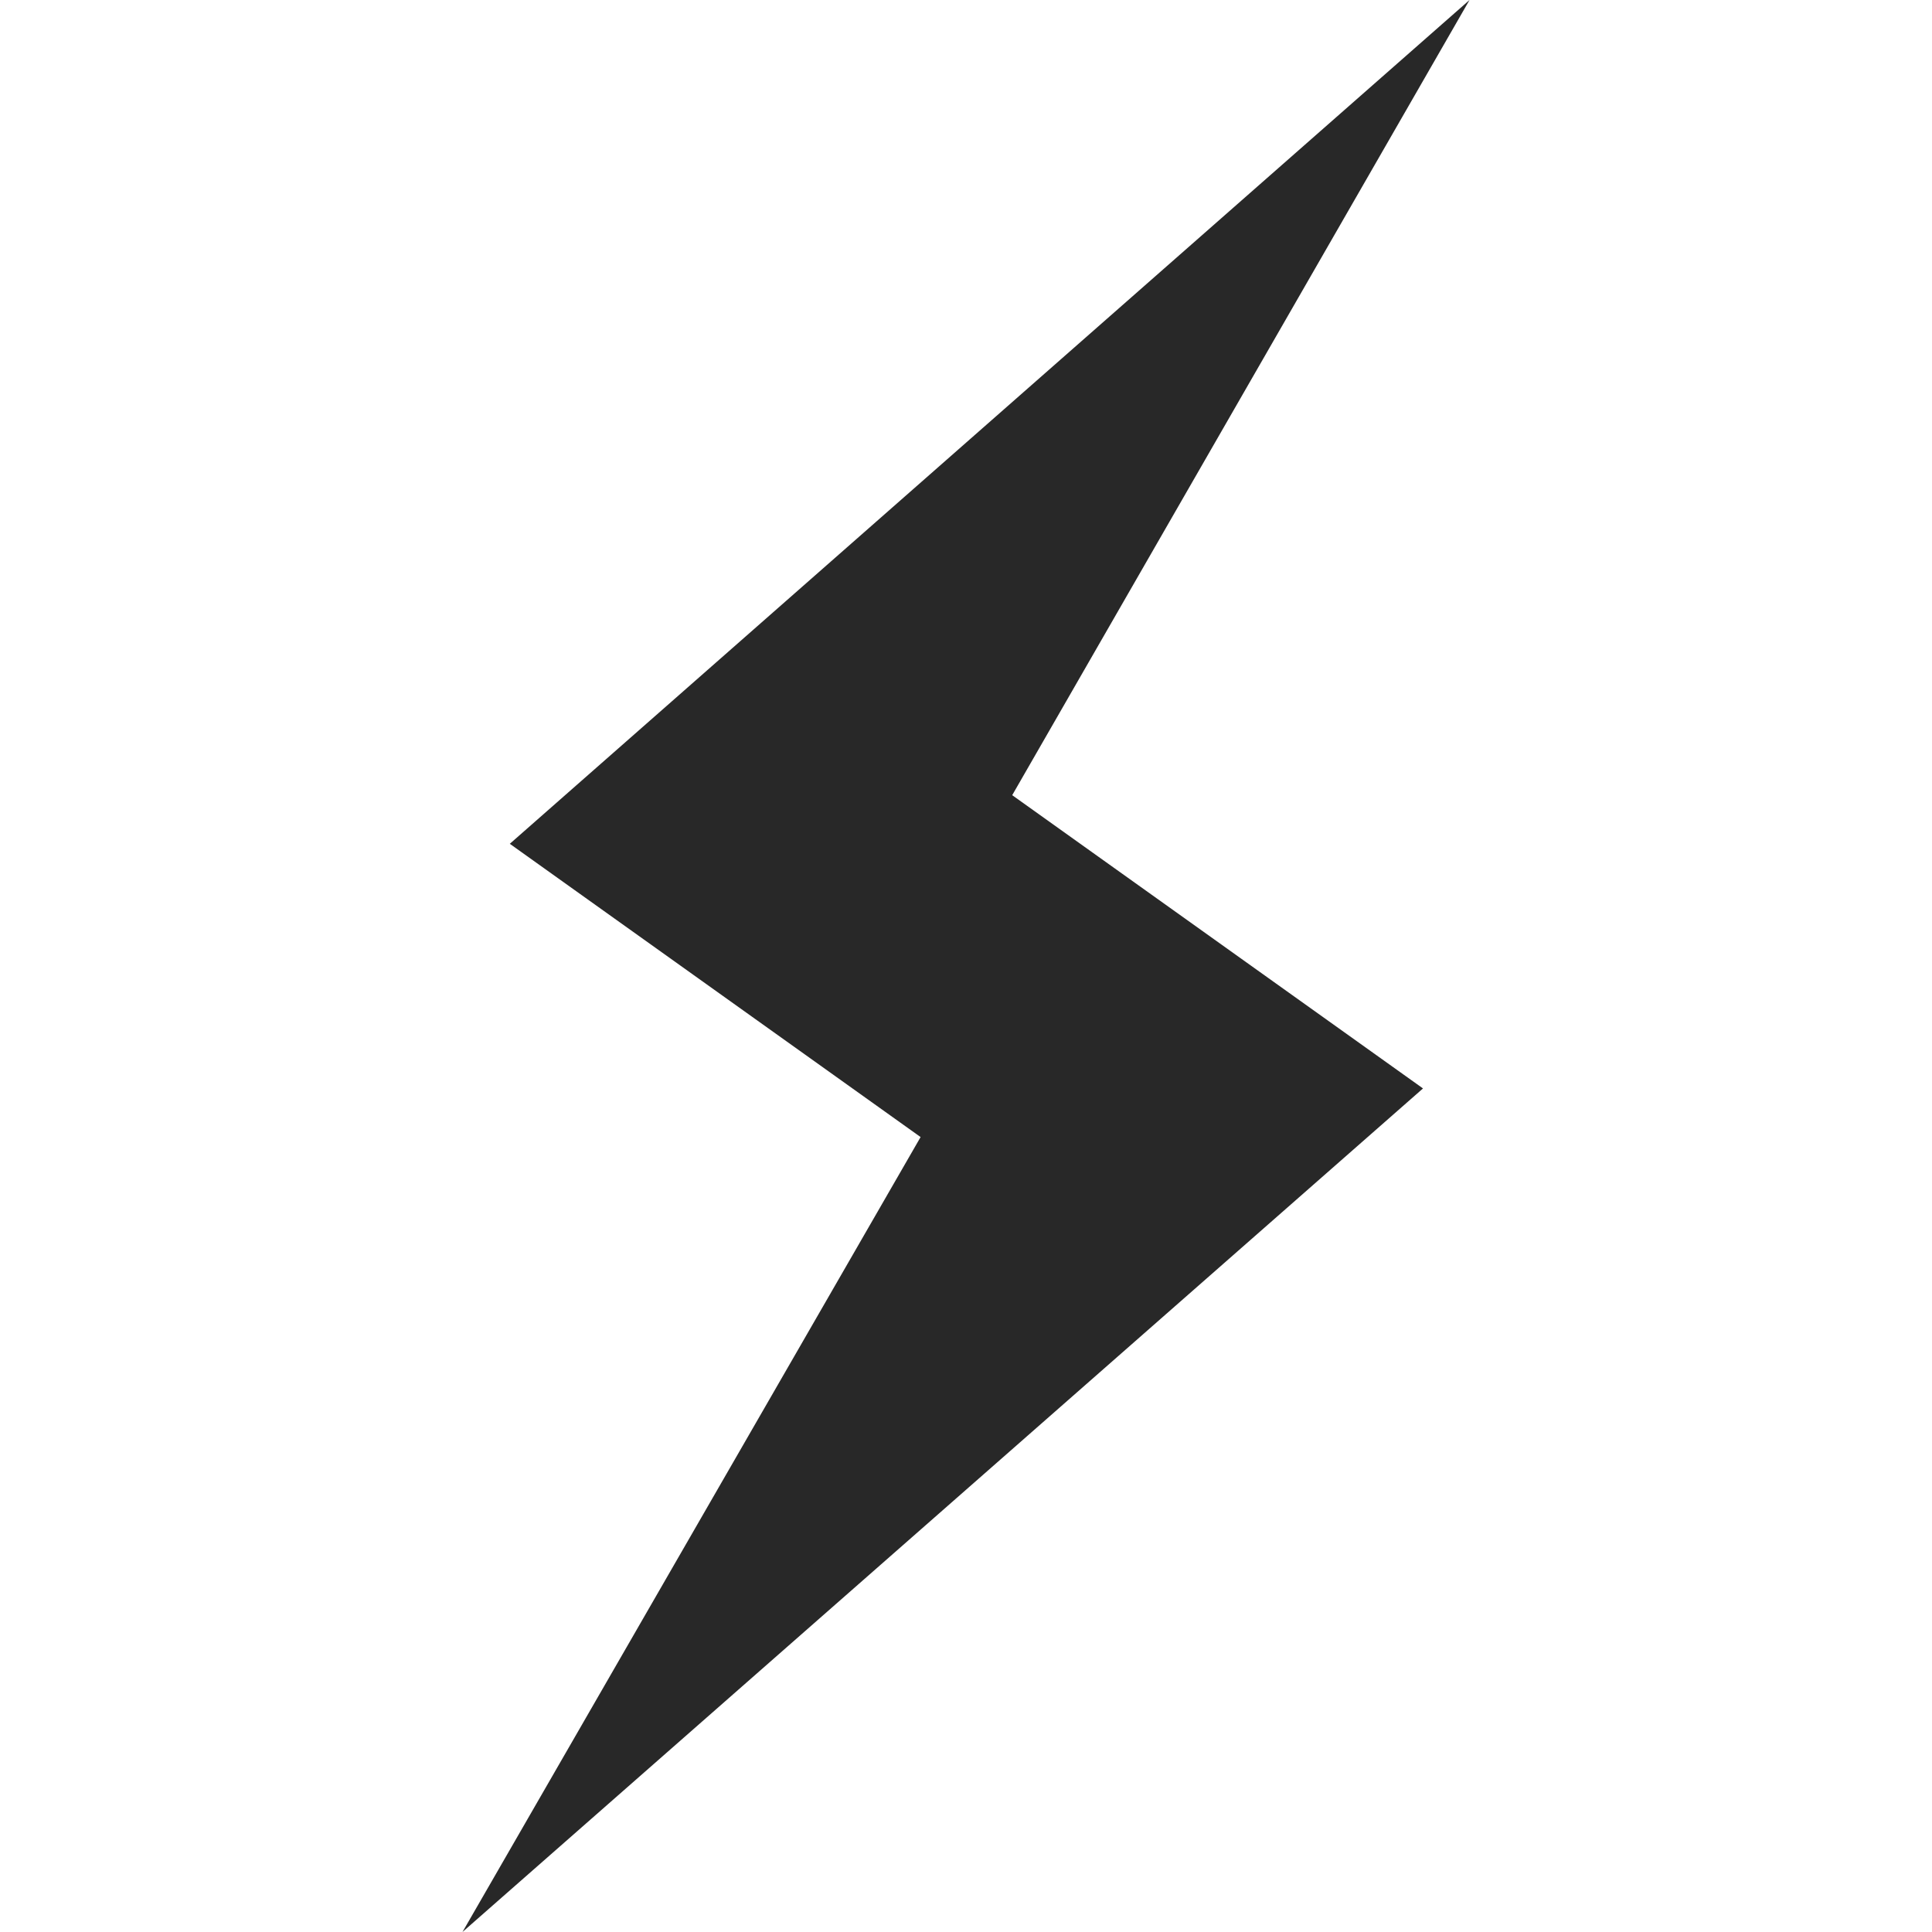 <?xml version="1.0" encoding="UTF-8" standalone="no"?>
<!-- Created with Inkscape (http://www.inkscape.org/) -->

<svg
   xmlns:dc="http://purl.org/dc/elements/1.1/"
   xmlns:cc="http://creativecommons.org/ns#"
   xmlns:rdf="http://www.w3.org/1999/02/22-rdf-syntax-ns#"
   xmlns:svg="http://www.w3.org/2000/svg"
   xmlns="http://www.w3.org/2000/svg"
   xmlns:sodipodi="http://sodipodi.sourceforge.net/DTD/sodipodi-0.dtd"
   xmlns:inkscape="http://www.inkscape.org/namespaces/inkscape"
   width="24"
   height="24"
   id="svg4663"
   version="1.1"
   inkscape:version="0.48.4 r9939"
   sodipodi:docname="service.svg"
   inkscape:export-filename="/home/nathaniel/Desktop/icons/service.png"
   inkscape:export-xdpi="240.02"
   inkscape:export-ydpi="240.02">
  <defs
     id="defs4665" />
  <sodipodi:namedview
     id="base"
     pagecolor="#ffffff"
     bordercolor="#666666"
     borderopacity="1.0"
     inkscape:pageopacity="0.0"
     inkscape:pageshadow="2"
     inkscape:zoom="11.313708"
     inkscape:cx="-13.676577"
     inkscape:cy="14.086341"
     inkscape:document-units="px"
     inkscape:current-layer="layer1"
     showgrid="false"
     inkscape:window-width="1920"
     inkscape:window-height="1016"
     inkscape:window-x="0"
     inkscape:window-y="27"
     inkscape:window-maximized="1" />
  <g
     inkscape:label="Layer 1"
     inkscape:groupmode="layer"
     id="layer1"
     transform="translate(0,-1028.362)">
    <path
       d="m 18.255,1028.362 -11.922,10.482 5.103,3.643 -5.691,9.875 11.932,-10.479 -5.103,-3.643 5.681,-9.878 z"
       class="st14"
       id="path295"
       inkscape:connector-curvature="0"
       style="fill:#282828;stroke:none;fill-opacity:1" />
  </g>
</svg>
